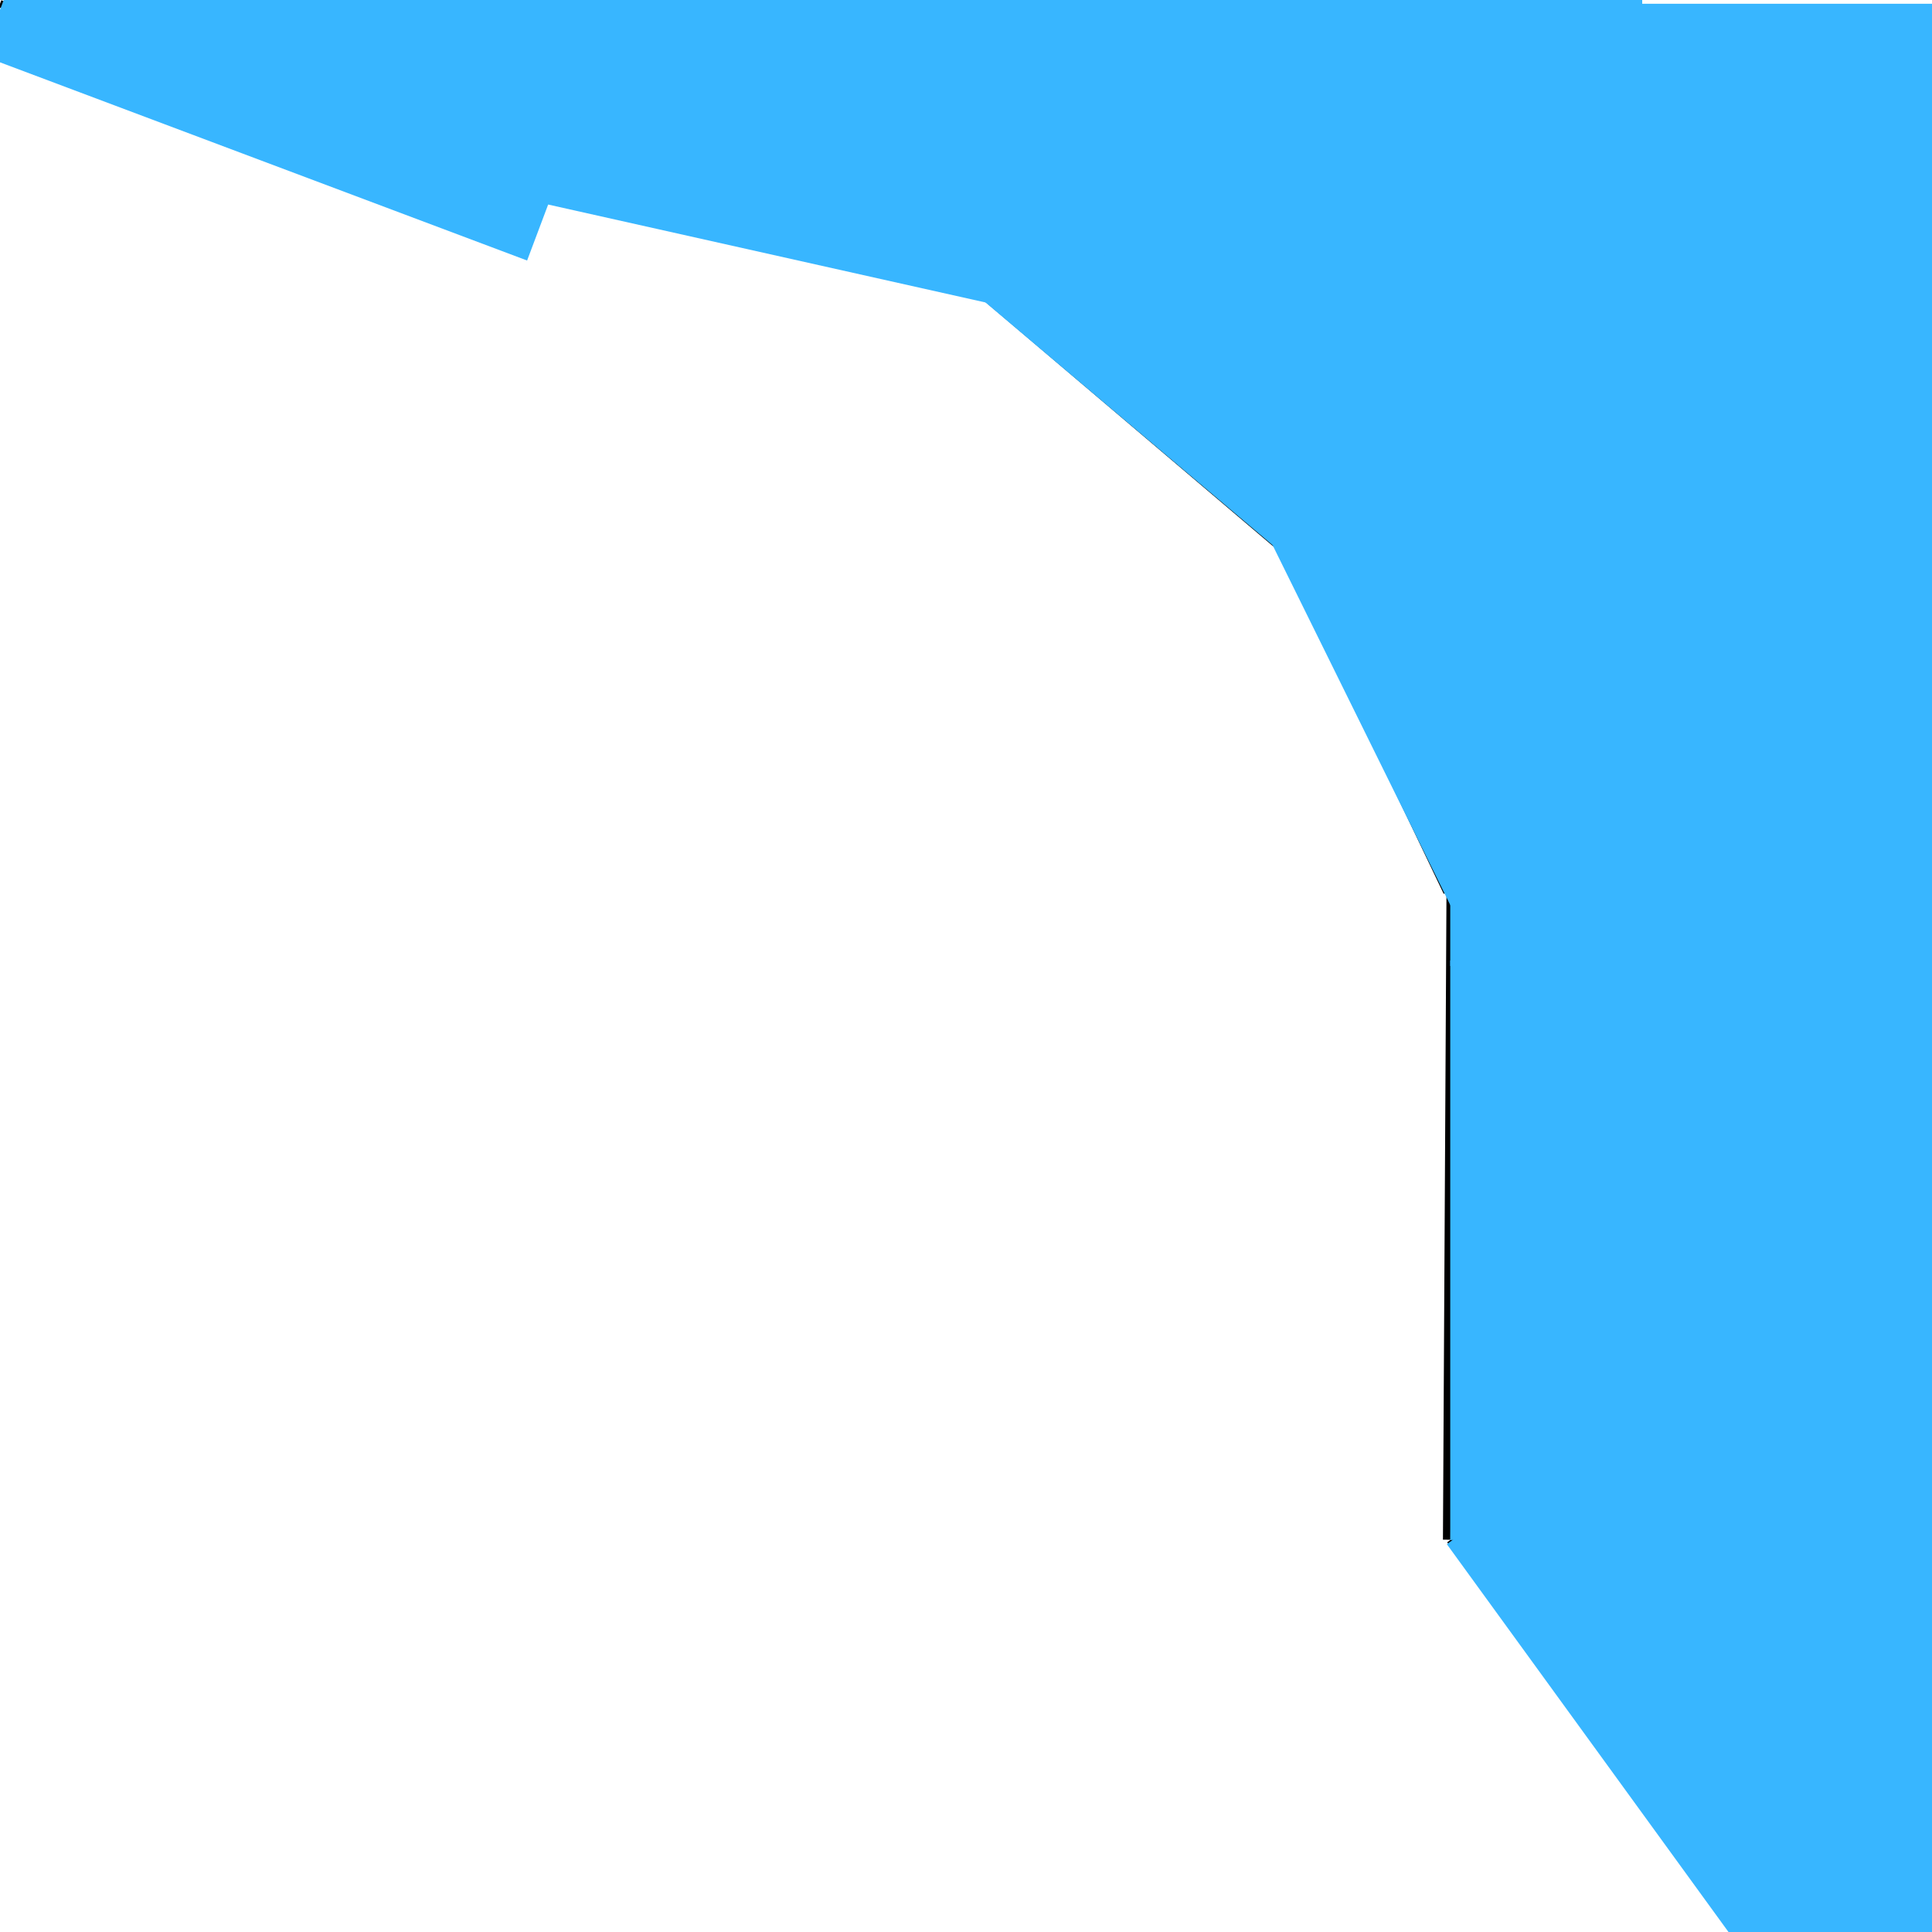 <svg xmlns="http://www.w3.org/2000/svg" xmlns:xlink="http://www.w3.org/1999/xlink" width="500" zoomAndPan="magnify" viewBox="0 0 375 375" height="500" preserveAspectRatio="xMidYMid meet" version="1.0"><defs><clipPath id="d9b09b7908"><path d="M 262.5 0.734 L 375 0.734 L 375 113.23 L 262.5 113.23 Z M 262.5 0.734 " clip-rule="nonzero"/></clipPath><clipPath id="5fd4a9615f"><path d="M 281.492 186.426 L 375 186.426 L 375 298.922 L 281.492 298.922 Z M 281.492 186.426 " clip-rule="nonzero"/></clipPath><clipPath id="9d4e6e996d"><path d="M 281.492 75 L 375 75 L 375 187.5 L 281.492 187.5 Z M 281.492 75 " clip-rule="nonzero"/></clipPath><clipPath id="38ccef04e4"><path d="M 101.59 0 L 214.09 0 L 214.09 37.5 L 101.59 37.5 Z M 101.59 0 " clip-rule="nonzero"/></clipPath><clipPath id="cc4d2c3ec5"><path d="M 206.25 0 L 318.75 0 L 318.75 68.914 L 206.25 68.914 Z M 206.25 0 " clip-rule="nonzero"/></clipPath><clipPath id="8d50f521be"><path d="M 178.711 0 L 337.891 0 L 337.891 121 L 178.711 121 Z M 178.711 0 " clip-rule="nonzero"/></clipPath><clipPath id="b2d7c5852b"><path d="M 178.957 48.289 L 251.582 -37.629 L 337.5 34.992 L 264.879 120.914 Z M 178.957 48.289 " clip-rule="nonzero"/></clipPath><clipPath id="0201249a59"><path d="M 178.957 48.289 L 251.582 -37.629 L 337.5 34.992 L 264.879 120.914 Z M 178.957 48.289 " clip-rule="nonzero"/></clipPath><clipPath id="238107b61d"><path d="M 237 35.645 L 375 35.645 L 375 186.523 L 237 186.523 Z M 237 35.645 " clip-rule="nonzero"/></clipPath><clipPath id="ffc3c9007c"><path d="M 237.004 85.547 L 337.879 35.742 L 387.684 136.617 L 286.805 186.422 Z M 237.004 85.547 " clip-rule="nonzero"/></clipPath><clipPath id="e9b273a066"><path d="M 237.004 85.547 L 337.879 35.742 L 387.684 136.617 L 286.805 186.422 Z M 237.004 85.547 " clip-rule="nonzero"/></clipPath><clipPath id="258f0be36d"><path d="M 280.762 233.398 L 375 233.398 L 375 375 L 280.762 375 Z M 280.762 233.398 " clip-rule="nonzero"/></clipPath><clipPath id="cdc7fc3aef"><path d="M 280.832 299.727 L 371.855 233.621 L 449.586 340.648 L 358.559 406.754 Z M 280.832 299.727 " clip-rule="nonzero"/></clipPath><clipPath id="47c36b155a"><path d="M 280.832 299.727 L 371.855 233.621 L 449.57 340.629 L 358.547 406.738 Z M 280.832 299.727 " clip-rule="nonzero"/></clipPath><clipPath id="31141bc65a"><path d="M 101.562 0 L 236 0 L 236 63.477 L 101.562 63.477 Z M 101.562 0 " clip-rule="nonzero"/></clipPath><clipPath id="a780119242"><path d="M 126.172 -71.156 L 235.953 -46.574 L 211.371 63.207 L 101.59 38.625 Z M 126.172 -71.156 " clip-rule="nonzero"/></clipPath><clipPath id="1754160088"><path d="M 126.172 -71.156 L 235.953 -46.574 L 211.371 63.207 L 101.59 38.625 Z M 126.172 -71.156 " clip-rule="nonzero"/></clipPath><clipPath id="882e3b4045"><path d="M 0 0 L 145.996 0 L 145.996 50.781 L 0 50.781 Z M 0 0 " clip-rule="nonzero"/></clipPath><clipPath id="d0fcba10a1"><path d="M 40.203 -105.016 L 145.871 -65.285 L 102.262 50.699 L -3.406 10.969 Z M 40.203 -105.016 " clip-rule="nonzero"/></clipPath><clipPath id="17a66773aa"><path d="M 40.203 -105.016 L 145.871 -65.285 L 102.312 50.566 L -3.355 10.836 Z M 40.203 -105.016 " clip-rule="nonzero"/></clipPath></defs><path stroke-linecap="butt" transform="matrix(0.344, 0.125, -0.125, 0.344, 0.249, 0.044)" fill="none" stroke-linejoin="miter" d="M 0.002 2.004 L 295.017 2.001 " stroke="#000000" stroke-width="4" stroke-opacity="1" stroke-miterlimit="4"/><path stroke-linecap="butt" transform="matrix(0.359, 0.07, -0.07, 0.359, 101.731, 36.782)" fill="none" stroke-linejoin="miter" d="M -0.003 1.999 L 239.022 2.006 " stroke="#000000" stroke-width="4" stroke-opacity="1" stroke-miterlimit="4"/><path stroke-linecap="butt" transform="matrix(0.279, 0.237, -0.237, 0.279, 188.448, 54.279)" fill="none" stroke-linejoin="miter" d="M -0.005 2 L 216.207 2.003 " stroke="#000000" stroke-width="4" stroke-opacity="1" stroke-miterlimit="4"/><path stroke-linecap="butt" transform="matrix(0.158, 0.331, -0.331, 0.158, 249.66, 106.062)" fill="none" stroke-linejoin="miter" d="M 0.005 2.001 L 201.812 2.001 " stroke="#000000" stroke-width="4" stroke-opacity="1" stroke-miterlimit="4"/><path stroke-linecap="butt" transform="matrix(-0.002, 0.366, -0.366, -0.002, 282.223, 173.395)" fill="none" stroke-linejoin="miter" d="M -0.001 1.995 L 342.798 2.001 " stroke="#000000" stroke-width="4" stroke-opacity="1" stroke-miterlimit="4"/><path stroke-linecap="butt" transform="matrix(0.217, 0.295, -0.295, 0.217, 282.078, 298.491)" fill="none" stroke-linejoin="miter" d="M 0.001 2 L 257.967 1.994 " stroke="#000000" stroke-width="4" stroke-opacity="1" stroke-miterlimit="4"/><g clip-path="url(#d9b09b7908)"><path fill="#38b6ff" d="M 262.5 0.734 L 375 0.734 L 375 113.23 L 262.5 113.23 Z M 262.5 0.734 " fill-opacity="1" fill-rule="nonzero"/></g><g clip-path="url(#5fd4a9615f)"><path fill="#38b6ff" d="M 281.492 186.426 L 393.988 186.426 L 393.988 298.922 L 281.492 298.922 Z M 281.492 186.426 " fill-opacity="1" fill-rule="nonzero"/></g><g clip-path="url(#9d4e6e996d)"><path fill="#38b6ff" d="M 281.492 75 L 393.988 75 L 393.988 187.5 L 281.492 187.5 Z M 281.492 75 " fill-opacity="1" fill-rule="nonzero"/></g><g clip-path="url(#38ccef04e4)"><path fill="#38b6ff" d="M 101.59 -75 L 214.09 -75 L 214.09 37.5 L 101.59 37.5 Z M 101.59 -75 " fill-opacity="1" fill-rule="nonzero"/></g><g clip-path="url(#cc4d2c3ec5)"><path fill="#38b6ff" d="M 206.25 -43.586 L 318.75 -43.586 L 318.75 68.914 L 206.25 68.914 Z M 206.25 -43.586 " fill-opacity="1" fill-rule="nonzero"/></g><g clip-path="url(#8d50f521be)"><g clip-path="url(#b2d7c5852b)"><g clip-path="url(#0201249a59)"><path fill="#38b6ff" d="M 178.957 48.289 L 251.582 -37.629 L 337.5 34.992 L 264.879 120.914 Z M 178.957 48.289 " fill-opacity="1" fill-rule="nonzero"/></g></g></g><g clip-path="url(#238107b61d)"><g clip-path="url(#ffc3c9007c)"><g clip-path="url(#e9b273a066)"><path fill="#38b6ff" d="M 237.004 85.547 L 337.879 35.742 L 387.684 136.617 L 286.805 186.422 Z M 237.004 85.547 " fill-opacity="1" fill-rule="nonzero"/></g></g></g><g clip-path="url(#258f0be36d)"><g clip-path="url(#cdc7fc3aef)"><g clip-path="url(#47c36b155a)"><path fill="#38b6ff" d="M 280.832 299.727 L 371.855 233.621 L 449.586 340.648 L 358.559 406.754 Z M 280.832 299.727 " fill-opacity="1" fill-rule="nonzero"/></g></g></g><g clip-path="url(#31141bc65a)"><g clip-path="url(#a780119242)"><g clip-path="url(#1754160088)"><path fill="#38b6ff" d="M 126.172 -71.156 L 235.953 -46.574 L 211.371 63.207 L 101.59 38.625 Z M 126.172 -71.156 " fill-opacity="1" fill-rule="nonzero"/></g></g></g><g clip-path="url(#882e3b4045)"><g clip-path="url(#d0fcba10a1)"><g clip-path="url(#17a66773aa)"><path fill="#38b6ff" d="M 40.203 -105.016 L 145.871 -65.285 L 102.262 50.699 L -3.406 10.969 Z M 40.203 -105.016 " fill-opacity="1" fill-rule="nonzero"/></g></g></g></svg>